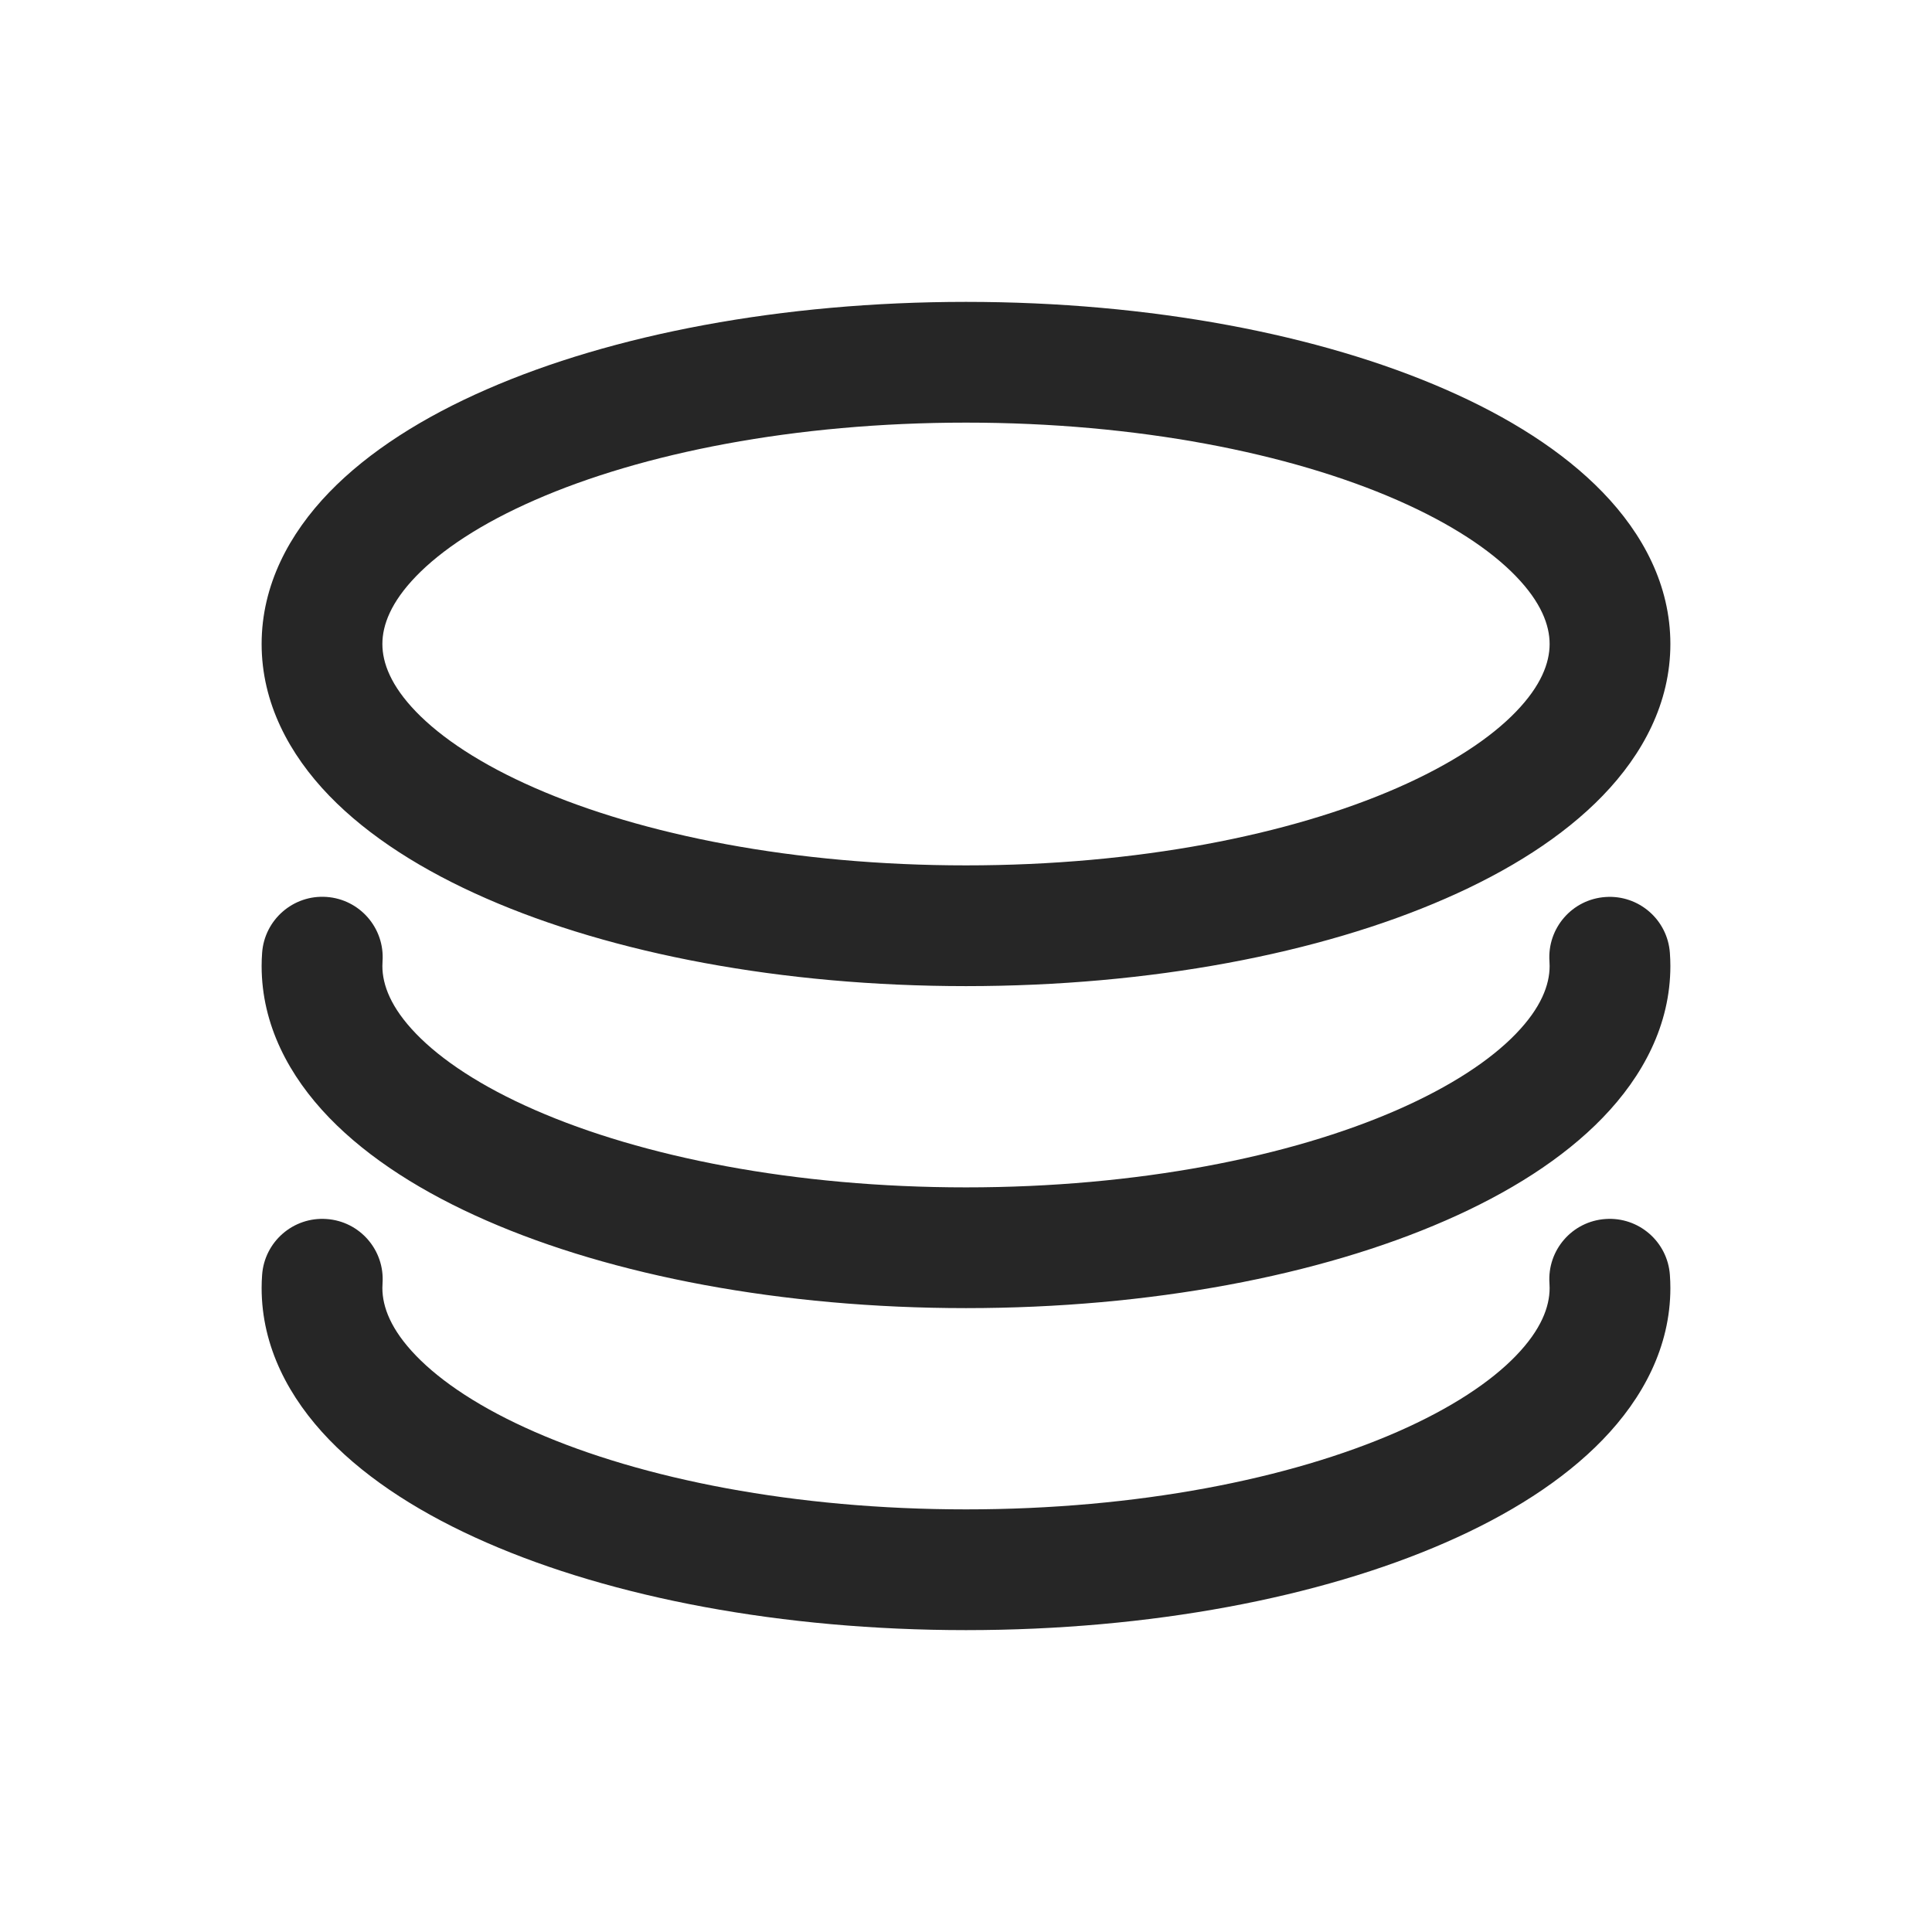 <svg width="24" height="24" viewBox="0 0 24 24" fill="none" xmlns="http://www.w3.org/2000/svg">
<path fill-rule="evenodd" clip-rule="evenodd" d="M12 5.25C14.131 5.25 16.024 5.629 17.356 6.212C18.023 6.504 18.517 6.832 18.832 7.159C19.144 7.482 19.25 7.765 19.25 8C19.25 8.235 19.144 8.518 18.832 8.841C18.517 9.168 18.023 9.496 17.356 9.788C16.024 10.371 14.131 10.75 12 10.75C9.869 10.75 7.976 10.371 6.644 9.788C5.976 9.496 5.484 9.168 5.168 8.841C4.856 8.518 4.75 8.235 4.75 8C4.75 7.765 4.856 7.482 5.168 7.159C5.484 6.832 5.976 6.504 6.644 6.212C7.976 5.629 9.869 5.25 12 5.25ZM20.75 8C20.75 7.269 20.408 6.631 19.91 6.116C19.416 5.605 18.738 5.179 17.957 4.838C16.394 4.154 14.288 3.75 12 3.75C9.712 3.75 7.606 4.154 6.043 4.838C5.262 5.179 4.583 5.605 4.089 6.116C3.592 6.631 3.25 7.269 3.25 8C3.25 8.731 3.592 9.369 4.089 9.884C4.583 10.395 5.262 10.821 6.043 11.162C7.606 11.846 9.712 12.25 12 12.25C14.288 12.25 16.394 11.846 17.957 11.162C18.738 10.821 19.416 10.395 19.91 9.884C20.408 9.369 20.75 8.731 20.75 8ZM19.25 12C19.25 11.981 19.249 11.962 19.248 11.943C19.219 11.53 19.53 11.171 19.944 11.143C20.357 11.114 20.715 11.425 20.744 11.838C20.748 11.892 20.75 11.946 20.75 12C20.75 12.731 20.408 13.369 19.91 13.884C19.416 14.395 18.738 14.821 17.957 15.162C16.394 15.846 14.288 16.25 12 16.25C9.712 16.25 7.606 15.846 6.043 15.162C5.262 14.821 4.583 14.395 4.089 13.884C3.592 13.369 3.25 12.731 3.25 12C3.25 11.946 3.252 11.892 3.256 11.838C3.285 11.425 3.643 11.113 4.056 11.142C4.47 11.171 4.781 11.53 4.752 11.943C4.751 11.962 4.75 11.981 4.75 12C4.75 12.235 4.856 12.518 5.168 12.841C5.484 13.168 5.976 13.496 6.644 13.788C7.976 14.371 9.869 14.75 12 14.75C14.131 14.75 16.024 14.371 17.356 13.788C18.023 13.496 18.517 13.168 18.832 12.841C19.144 12.518 19.25 12.235 19.25 12ZM19.25 16C19.25 15.981 19.249 15.962 19.248 15.943C19.219 15.53 19.53 15.171 19.944 15.143C20.357 15.114 20.715 15.425 20.744 15.838C20.748 15.892 20.75 15.946 20.75 16C20.75 16.731 20.408 17.369 19.91 17.884C19.416 18.395 18.738 18.821 17.957 19.162C16.394 19.846 14.288 20.25 12 20.25C9.712 20.25 7.606 19.846 6.043 19.162C5.262 18.821 4.583 18.395 4.089 17.884C3.592 17.369 3.25 16.731 3.25 16C3.25 15.946 3.252 15.892 3.256 15.838C3.285 15.425 3.643 15.114 4.056 15.143C4.47 15.171 4.781 15.53 4.752 15.943C4.751 15.962 4.75 15.981 4.75 16C4.75 16.235 4.856 16.518 5.168 16.841C5.484 17.168 5.976 17.496 6.644 17.788C7.976 18.371 9.869 18.75 12 18.75C14.131 18.75 16.024 18.371 17.356 17.788C18.023 17.496 18.517 17.168 18.832 16.841C19.144 16.518 19.25 16.235 19.25 16Z" fill="#262626"/>
</svg>
